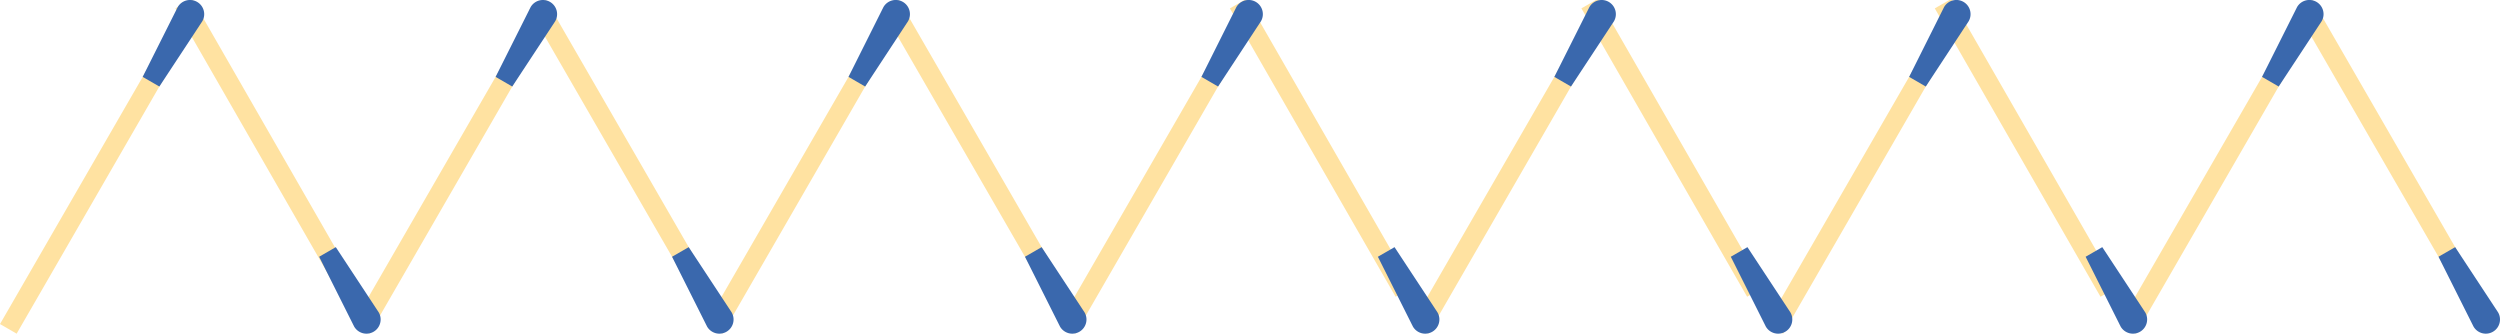 <svg id="Layer_1" data-name="Layer 1" xmlns="http://www.w3.org/2000/svg" viewBox="0 0 1788.43 238.69"><defs><style>.cls-1{fill:#ffe2a1;}.cls-2{fill:#3a68ad;}</style></defs><title>Fosforos_V_2g</title><rect class="cls-1" x="1700.72" y="-12.45" width="13.75" height="237.11" transform="translate(3239.47 -655.79) rotate(150)"/><path class="cls-2" d="M1744.44,183.67l11.91-6.87,30.72,46.67a10.15,10.15,0,0,1-3.71,13.86h0a10.15,10.15,0,0,1-13.87-3.71Z"/><rect class="cls-1" x="1574.49" y="14.03" width="13.75" height="237.11" transform="translate(278.15 -772.92) rotate(30)"/><path class="cls-2" d="M1630.11,61.9,1618.2,55l25.06-49.94a10.14,10.14,0,0,1,13.86-3.72h0a10.14,10.14,0,0,1,3.72,13.86Z"/><rect class="cls-1" x="1448.26" y="-12.45" width="13.75" height="237.11" transform="matrix(-0.87, 0.5, -0.5, -0.87, 2768.37, -529.56)"/><path class="cls-2" d="M1492,183.67l11.91-6.87,30.73,46.67a10.14,10.14,0,0,1-3.72,13.86h0a10.14,10.14,0,0,1-13.86-3.71Z"/><rect class="cls-1" x="1322.02" y="14.03" width="13.75" height="237.11" transform="translate(244.33 -646.69) rotate(30)"/><path class="cls-2" d="M1377.65,61.9,1365.74,55l25-49.94a10.16,10.16,0,0,1,13.87-3.72h0a10.15,10.15,0,0,1,3.71,13.86Z"/><rect class="cls-1" x="1194.45" y="-12.45" width="13.75" height="237.11" transform="matrix(-0.87, 0.5, -0.5, -0.87, 2294.76, -402.66)"/><path class="cls-2" d="M1238.17,183.67l11.9-6.87,30.73,46.67a10.15,10.15,0,0,1-3.71,13.86h0a10.15,10.15,0,0,1-13.87-3.71Z"/><rect class="cls-1" x="1068.22" y="14.03" width="13.75" height="237.11" transform="translate(210.33 -519.78) rotate(30)"/><path class="cls-2" d="M1123.84,61.9,1111.93,55,1137,5.08a10.14,10.14,0,0,1,13.86-3.72h0a10.14,10.14,0,0,1,3.72,13.86Z"/><rect class="cls-1" x="941.99" y="-12.45" width="13.75" height="237.11" transform="matrix(-0.87, 0.5, -0.5, -0.87, 1823.65, -276.42)"/><path class="cls-2" d="M985.7,183.67l11.91-6.87,30.73,46.67a10.14,10.14,0,0,1-3.72,13.86h0a10.14,10.14,0,0,1-13.86-3.71Z"/><rect class="cls-1" x="815.75" y="14.03" width="13.75" height="237.11" transform="translate(176.5 -393.55) rotate(30)"/><path class="cls-2" d="M871.38,61.9,859.47,55l25-49.94a10.16,10.16,0,0,1,13.87-3.72h0a10.15,10.15,0,0,1,3.71,13.86Z"/><rect class="cls-1" x="689.52" y="-12.45" width="13.75" height="237.11" transform="translate(1352.55 -150.19) rotate(150)"/><path class="cls-2" d="M733.24,183.67l11.91-6.87,30.72,46.67a10.14,10.14,0,0,1-3.71,13.86h0a10.14,10.14,0,0,1-13.86-3.71Z"/><rect class="cls-1" x="563.29" y="14.03" width="13.75" height="237.11" transform="translate(142.68 -267.32) rotate(30)"/><path class="cls-2" d="M618.91,61.9,607,55l25-49.94a10.14,10.14,0,0,1,13.86-3.72h0a10.14,10.14,0,0,1,3.72,13.86Z"/><rect class="cls-1" x="437.06" y="-12.45" width="13.75" height="237.11" transform="translate(881.44 -23.96) rotate(150)"/><path class="cls-2" d="M480.77,183.67l11.91-6.87,30.73,46.67a10.14,10.14,0,0,1-3.72,13.86h0a10.14,10.14,0,0,1-13.86-3.71Z"/><rect class="cls-1" x="310.82" y="14.03" width="13.75" height="237.11" transform="translate(108.86 -141.09) rotate(30)"/><path class="cls-2" d="M366.45,61.9,354.54,55,379.6,5.08a10.14,10.14,0,0,1,13.86-3.72h0a10.14,10.14,0,0,1,3.71,13.86Z"/><rect class="cls-1" x="184.59" y="-12.45" width="13.75" height="237.11" transform="matrix(-0.87, 0.5, -0.5, -0.87, 410.34, 102.27)"/><path class="cls-2" d="M228.31,183.67l11.91-6.87,30.72,46.67a10.15,10.15,0,0,1-3.71,13.86h0a10.15,10.15,0,0,1-13.87-3.71Z"/><rect class="cls-1" x="58.36" y="14.03" width="13.75" height="237.11" transform="translate(75.03 -14.85) rotate(30)"/><path class="cls-2" d="M114,61.9,102.07,55,127.13,5.08A10.14,10.14,0,0,1,141,1.36h0a10.14,10.14,0,0,1,3.72,13.86Z"/></svg>